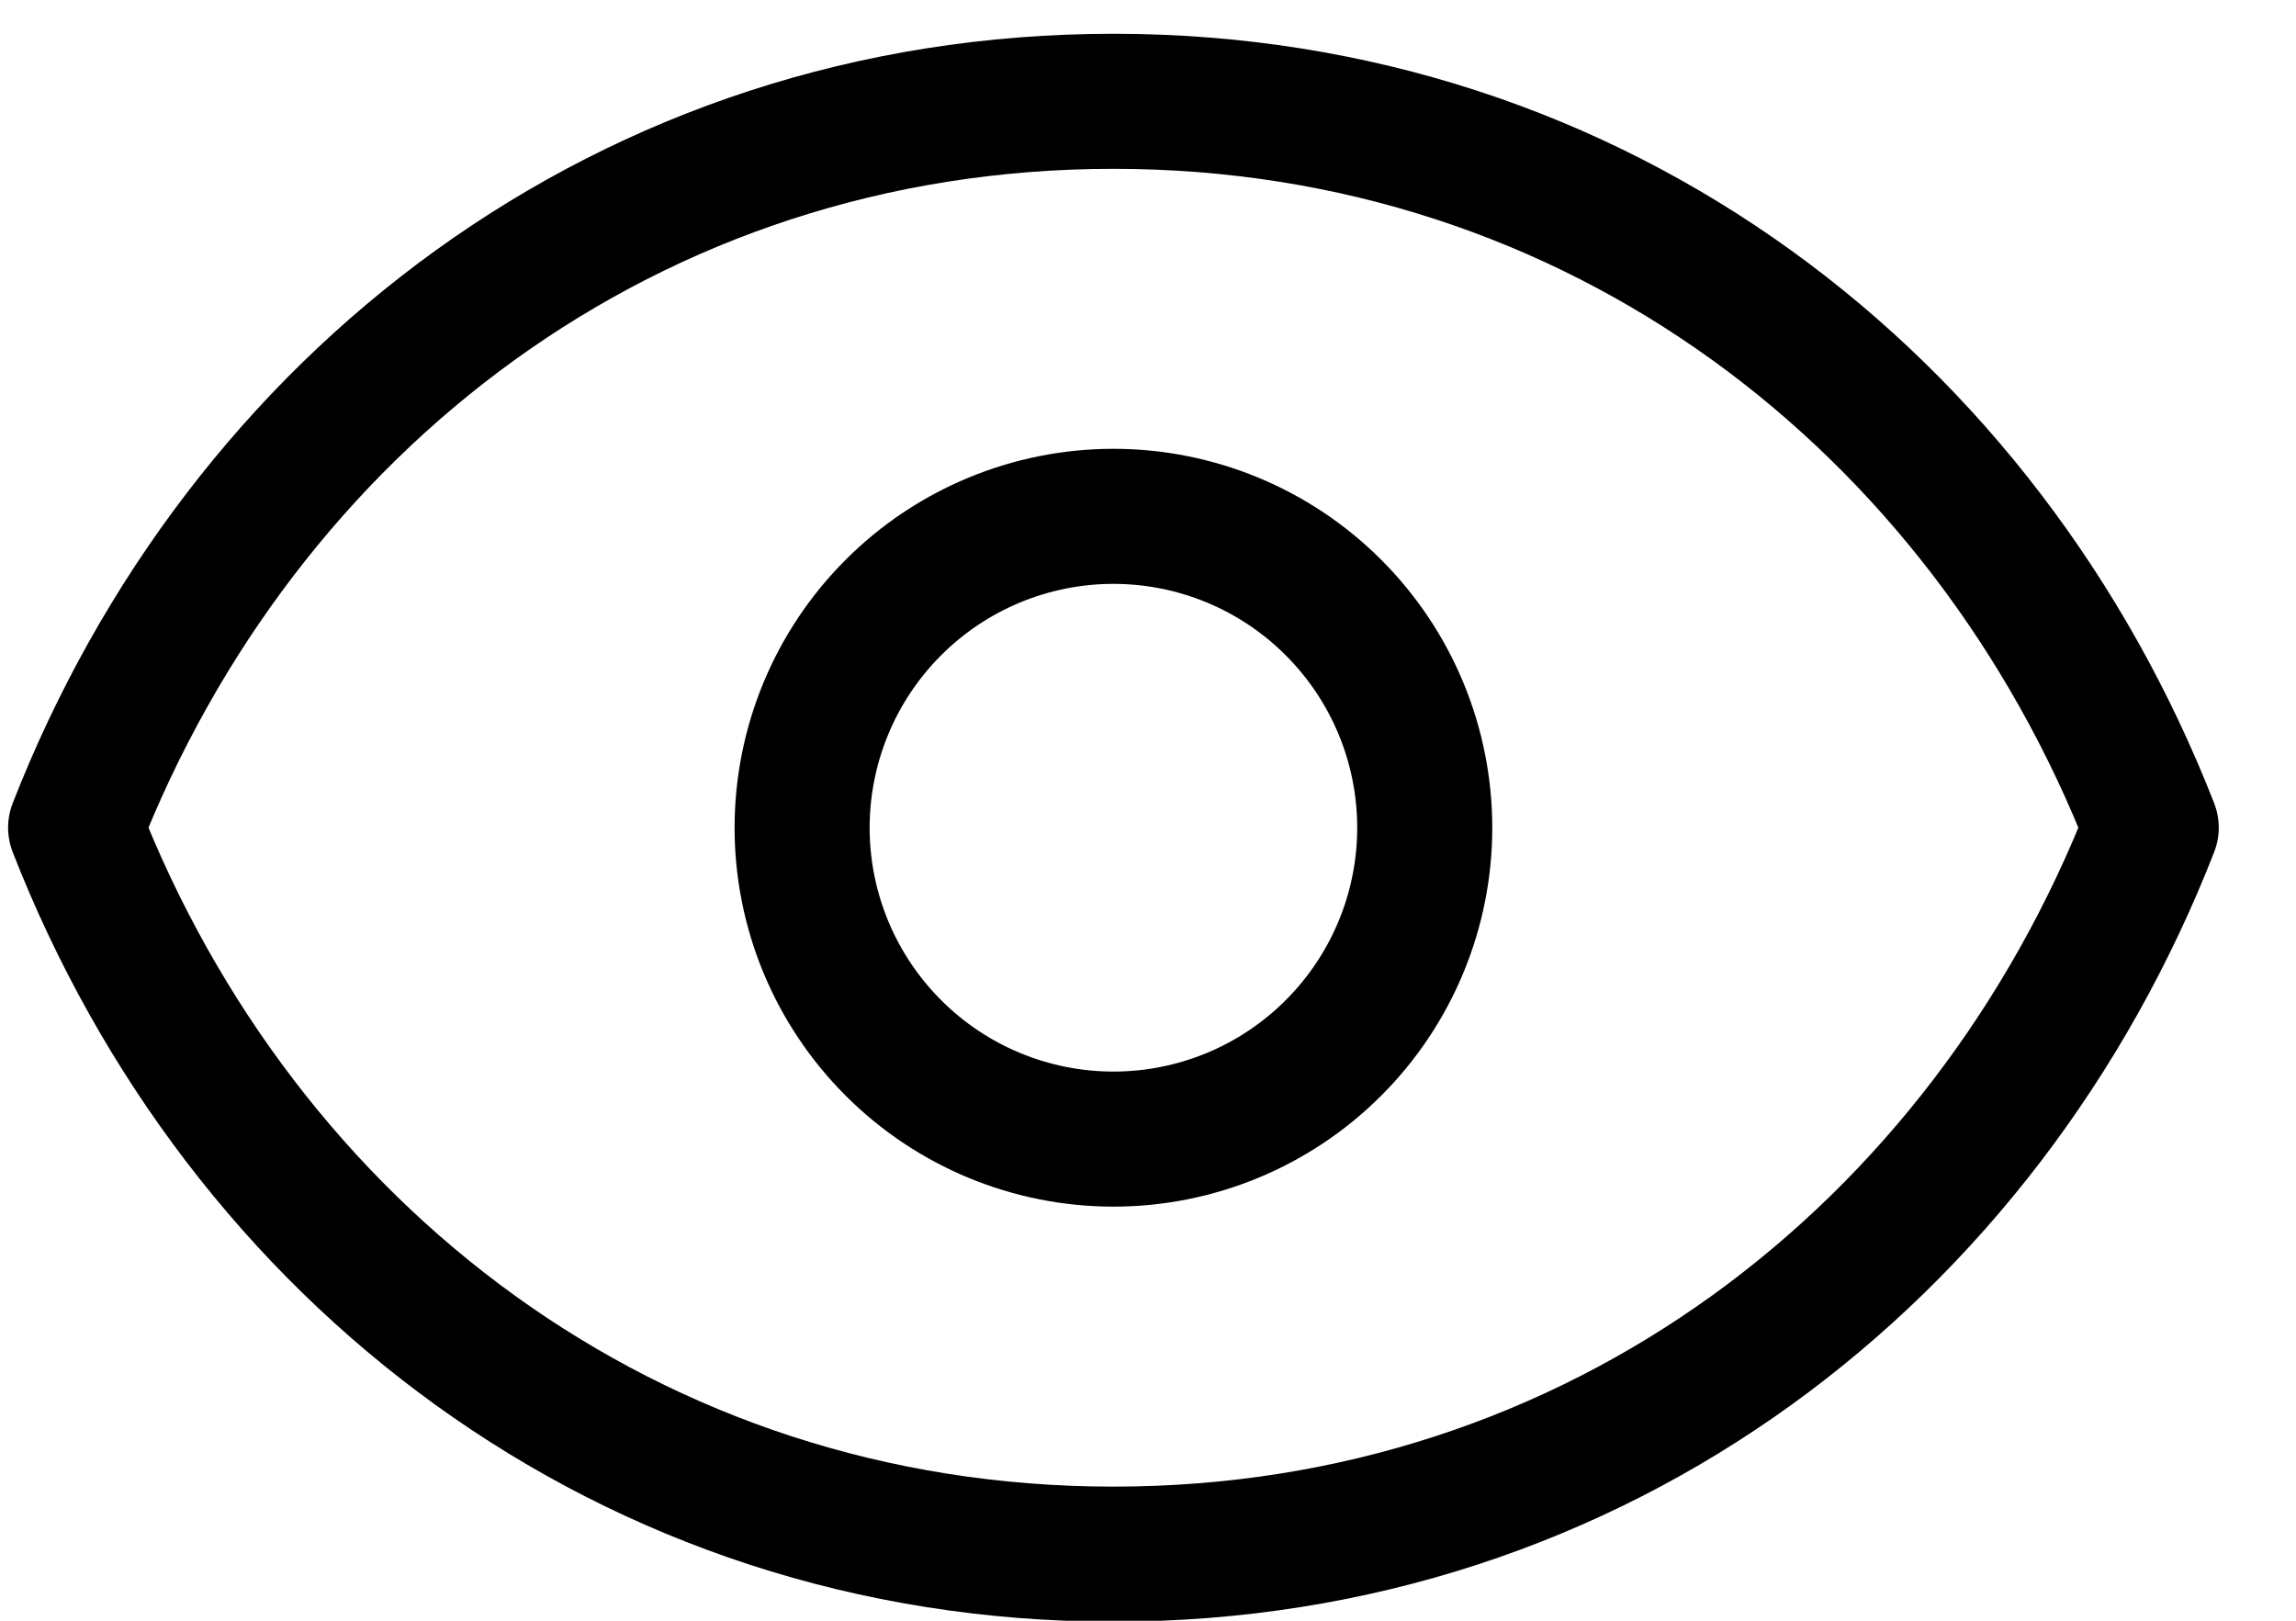 <svg width="17" height="12" viewBox="0 0 17 12" fill="none" xmlns="http://www.w3.org/2000/svg">
<path d="M10.549 6.129C10.549 6.74 10.306 7.326 9.874 7.758C9.442 8.191 8.855 8.434 8.244 8.434C7.633 8.434 7.046 8.191 6.614 7.758C6.182 7.326 5.939 6.74 5.939 6.129C5.939 5.517 6.182 4.931 6.614 4.499C7.046 4.066 7.633 3.823 8.244 3.823C8.855 3.823 9.442 4.066 9.874 4.499C10.306 4.931 10.549 5.517 10.549 6.129Z" stroke="black" stroke-linecap="round" stroke-linejoin="round"/>
<path d="M0.56 6.128C1.79 2.981 4.66 0.75 8.244 0.75C11.828 0.75 14.698 2.981 15.928 6.128C14.698 9.276 11.828 11.507 8.244 11.507C4.66 11.507 1.79 9.276 0.56 6.128Z" stroke="black" stroke-linecap="round" stroke-linejoin="round"/>
</svg>
